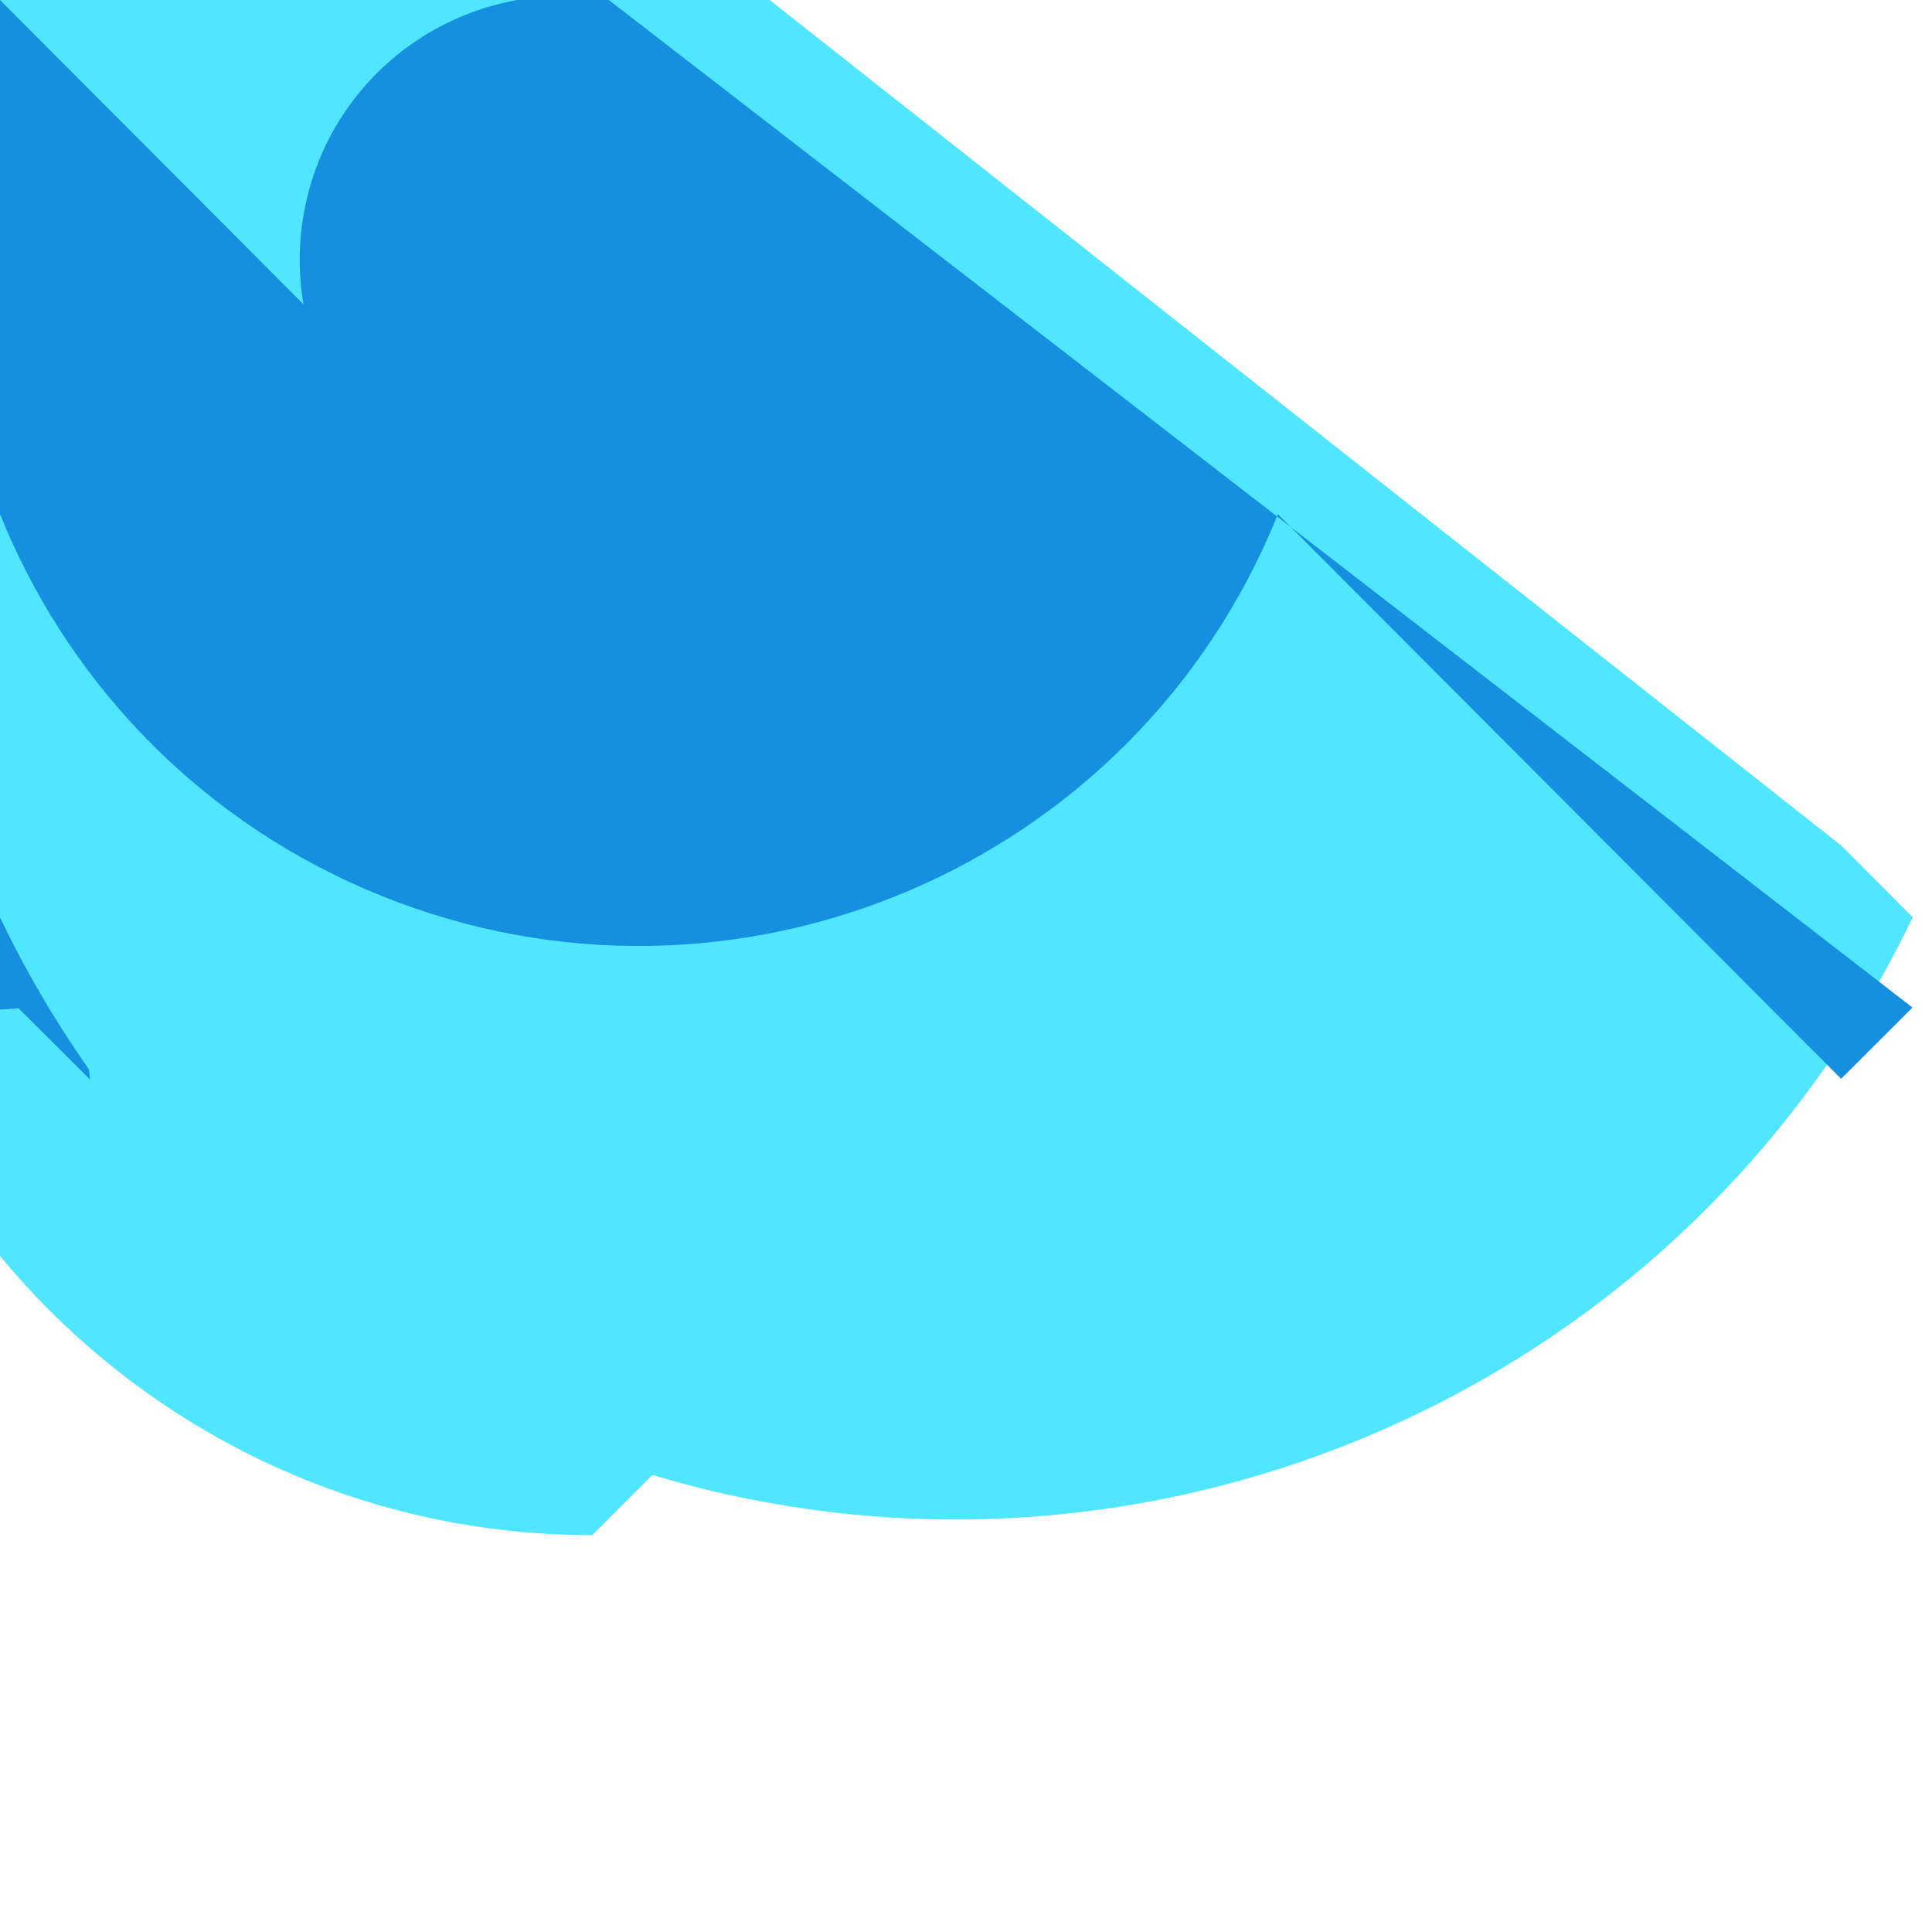 <?xml version="1.0" encoding="UTF-8"?>
<svg xmlns="http://www.w3.org/2000/svg" xmlns:xlink="http://www.w3.org/1999/xlink" width="70pt" height="70pt" viewBox="0 0 70 70" version="1.1">
<defs>
<linearGradient id="linear0" gradientUnits="userSpaceOnUse" x1="10.7" y1="11.32" x2="10.7" y2="9" gradientTransform="matrix(3.889,-0.005,0.005,3.889,7.894,-4.472)">
<stop offset="0" style="stop-color:rgb(0%,47.059%,83.137%);stop-opacity:1;"/>
<stop offset="0.82" style="stop-color:rgb(36.863%,62.745%,93.725%);stop-opacity:1;"/>
</linearGradient>
<linearGradient id="linear1" gradientUnits="userSpaceOnUse" x1="6.99" y1="11.32" x2="7" y2="9" gradientTransform="matrix(3.889,0,0,3.889,0,0)">
<stop offset="0" style="stop-color:rgb(0%,47.059%,83.137%);stop-opacity:1;"/>
<stop offset="0.82" style="stop-color:rgb(36.863%,62.745%,93.725%);stop-opacity:1;"/>
</linearGradient>
<linearGradient id="linear2" gradientUnits="userSpaceOnUse" x1="3.29" y1="11.32" x2="3.3" y2="9" gradientTransform="matrix(3.889,0,0,3.889,0,0)">
<stop offset="0" style="stop-color:rgb(0%,47.059%,83.137%);stop-opacity:1;"/>
<stop offset="0.82" style="stop-color:rgb(36.863%,62.745%,93.725%);stop-opacity:1;"/>
</linearGradient>
</defs>
<g id="surface1">
<path style=" stroke:none;fill-rule:nonzero;fill:url(#linear0);" d="M 54.055 34.961 C 54.055 37.453 52.035 39.473 49.543 39.473 C 47.055 39.473 45.035 37.453 45.035 34.961 C 45.035 32.469 47.055 30.449 49.543 30.449 C 52.035 30.449 54.055 32.469 54.055 34.961 Z M 54.055 34.961 "/>
<path style=" stroke:none;fill-rule:nonzero;fill:url(#linear1);" d="M 39.668 35 C 39.668 37.492 37.648 39.512 35.156 39.512 C 32.664 39.512 30.645 37.492 30.645 35 C 30.645 32.508 32.664 30.488 35.156 30.488 C 37.648 30.488 39.668 32.508 39.668 35 Z M 39.668 35 "/>
<path style=" stroke:none;fill-rule:nonzero;fill:url(#linear2);" d="M 25.277 35 C 25.277 37.492 23.258 39.512 20.766 39.512 C 18.273 39.512 16.254 37.492 16.254 35 C 16.254 32.508 18.273 30.488 20.766 30.488 C 23.258 30.488 25.277 32.508 25.277 35 Z M 25.277 35 "/>
<path style=" stroke:none;fill-rule:nonzero;fill:rgb(31.373%,90.196%,100%);fill-opacity:1;" d="M 24.043 53.035 L 21.457 55.621 C 6.098 55.621 -6.352 43.172 -6.352 27.812 C -6.352 12.453 6.098 0 21.457 0 L 0.699 36.57 C -9.398 37.48 -18.324 30.035 -19.234 19.934 C -20.145 9.836 -12.695 0.91 -2.598 0 L -0.02 -2.59 L 20.746 18.113 C 15.746 24.562 6.465 25.73 0.016 20.73 C -6.43 15.727 -7.602 6.445 -2.598 0 Z M 24.043 53.035 "/>
<path style=" stroke:none;fill-rule:nonzero;fill:rgb(7.843%,56.471%,87.451%);fill-opacity:1;" d="M 21.07 14.422 L 23.66 17.004 C 18.965 23.535 9.863 25.027 3.328 20.332 C -3.203 15.637 -4.695 6.535 0 0 L 3.258 39.109 L 0.668 36.531 C -9.418 37.445 -18.336 30.004 -19.25 19.918 C -20.16 9.828 -12.723 0.91 -2.633 0 L 19.422 14.43 C 23.406 8.336 21.699 0.172 15.609 -3.812 C 9.52 -7.797 1.352 -6.09 -2.633 0 Z M 21.07 14.422 "/>
<path style=" stroke:none;fill-rule:nonzero;fill:rgb(31.373%,90.196%,100%);fill-opacity:1;" d="M 66.723 30.645 L 69.301 33.234 C 60.121 52.371 37.168 60.445 18.031 51.266 C -1.105 42.09 -9.176 19.137 0 0 L -19.113 19.055 C -24.375 19.055 -28.641 14.789 -28.641 9.527 C -28.641 4.266 -24.375 0 -19.113 0 L -21.695 -2.59 C -20.98 -3.305 -19.824 -3.301 -19.109 -2.586 C -18.398 -1.871 -18.398 -0.715 -19.113 0 L 1.652 -20.703 Z M 66.723 30.645 "/>
<path style=" stroke:none;fill-rule:nonzero;fill:rgb(7.843%,56.471%,87.451%);fill-opacity:1;" d="M 69.293 36.504 L 66.707 39.086 L 46.301 18.629 C 41.156 31.414 26.621 37.609 13.836 32.465 C 1.051 27.32 -5.145 12.785 0 0 L 2.621 -2.605 C 1.902 -3.328 0.73 -3.332 0.008 -2.613 C -0.715 -1.895 -0.719 -0.723 0 0 L 18.758 18.809 C 13.562 17.895 10.094 12.945 11.004 7.754 C 11.914 2.559 16.863 -0.91 22.059 0 Z M 69.293 36.504 "/>
</g>
</svg>
